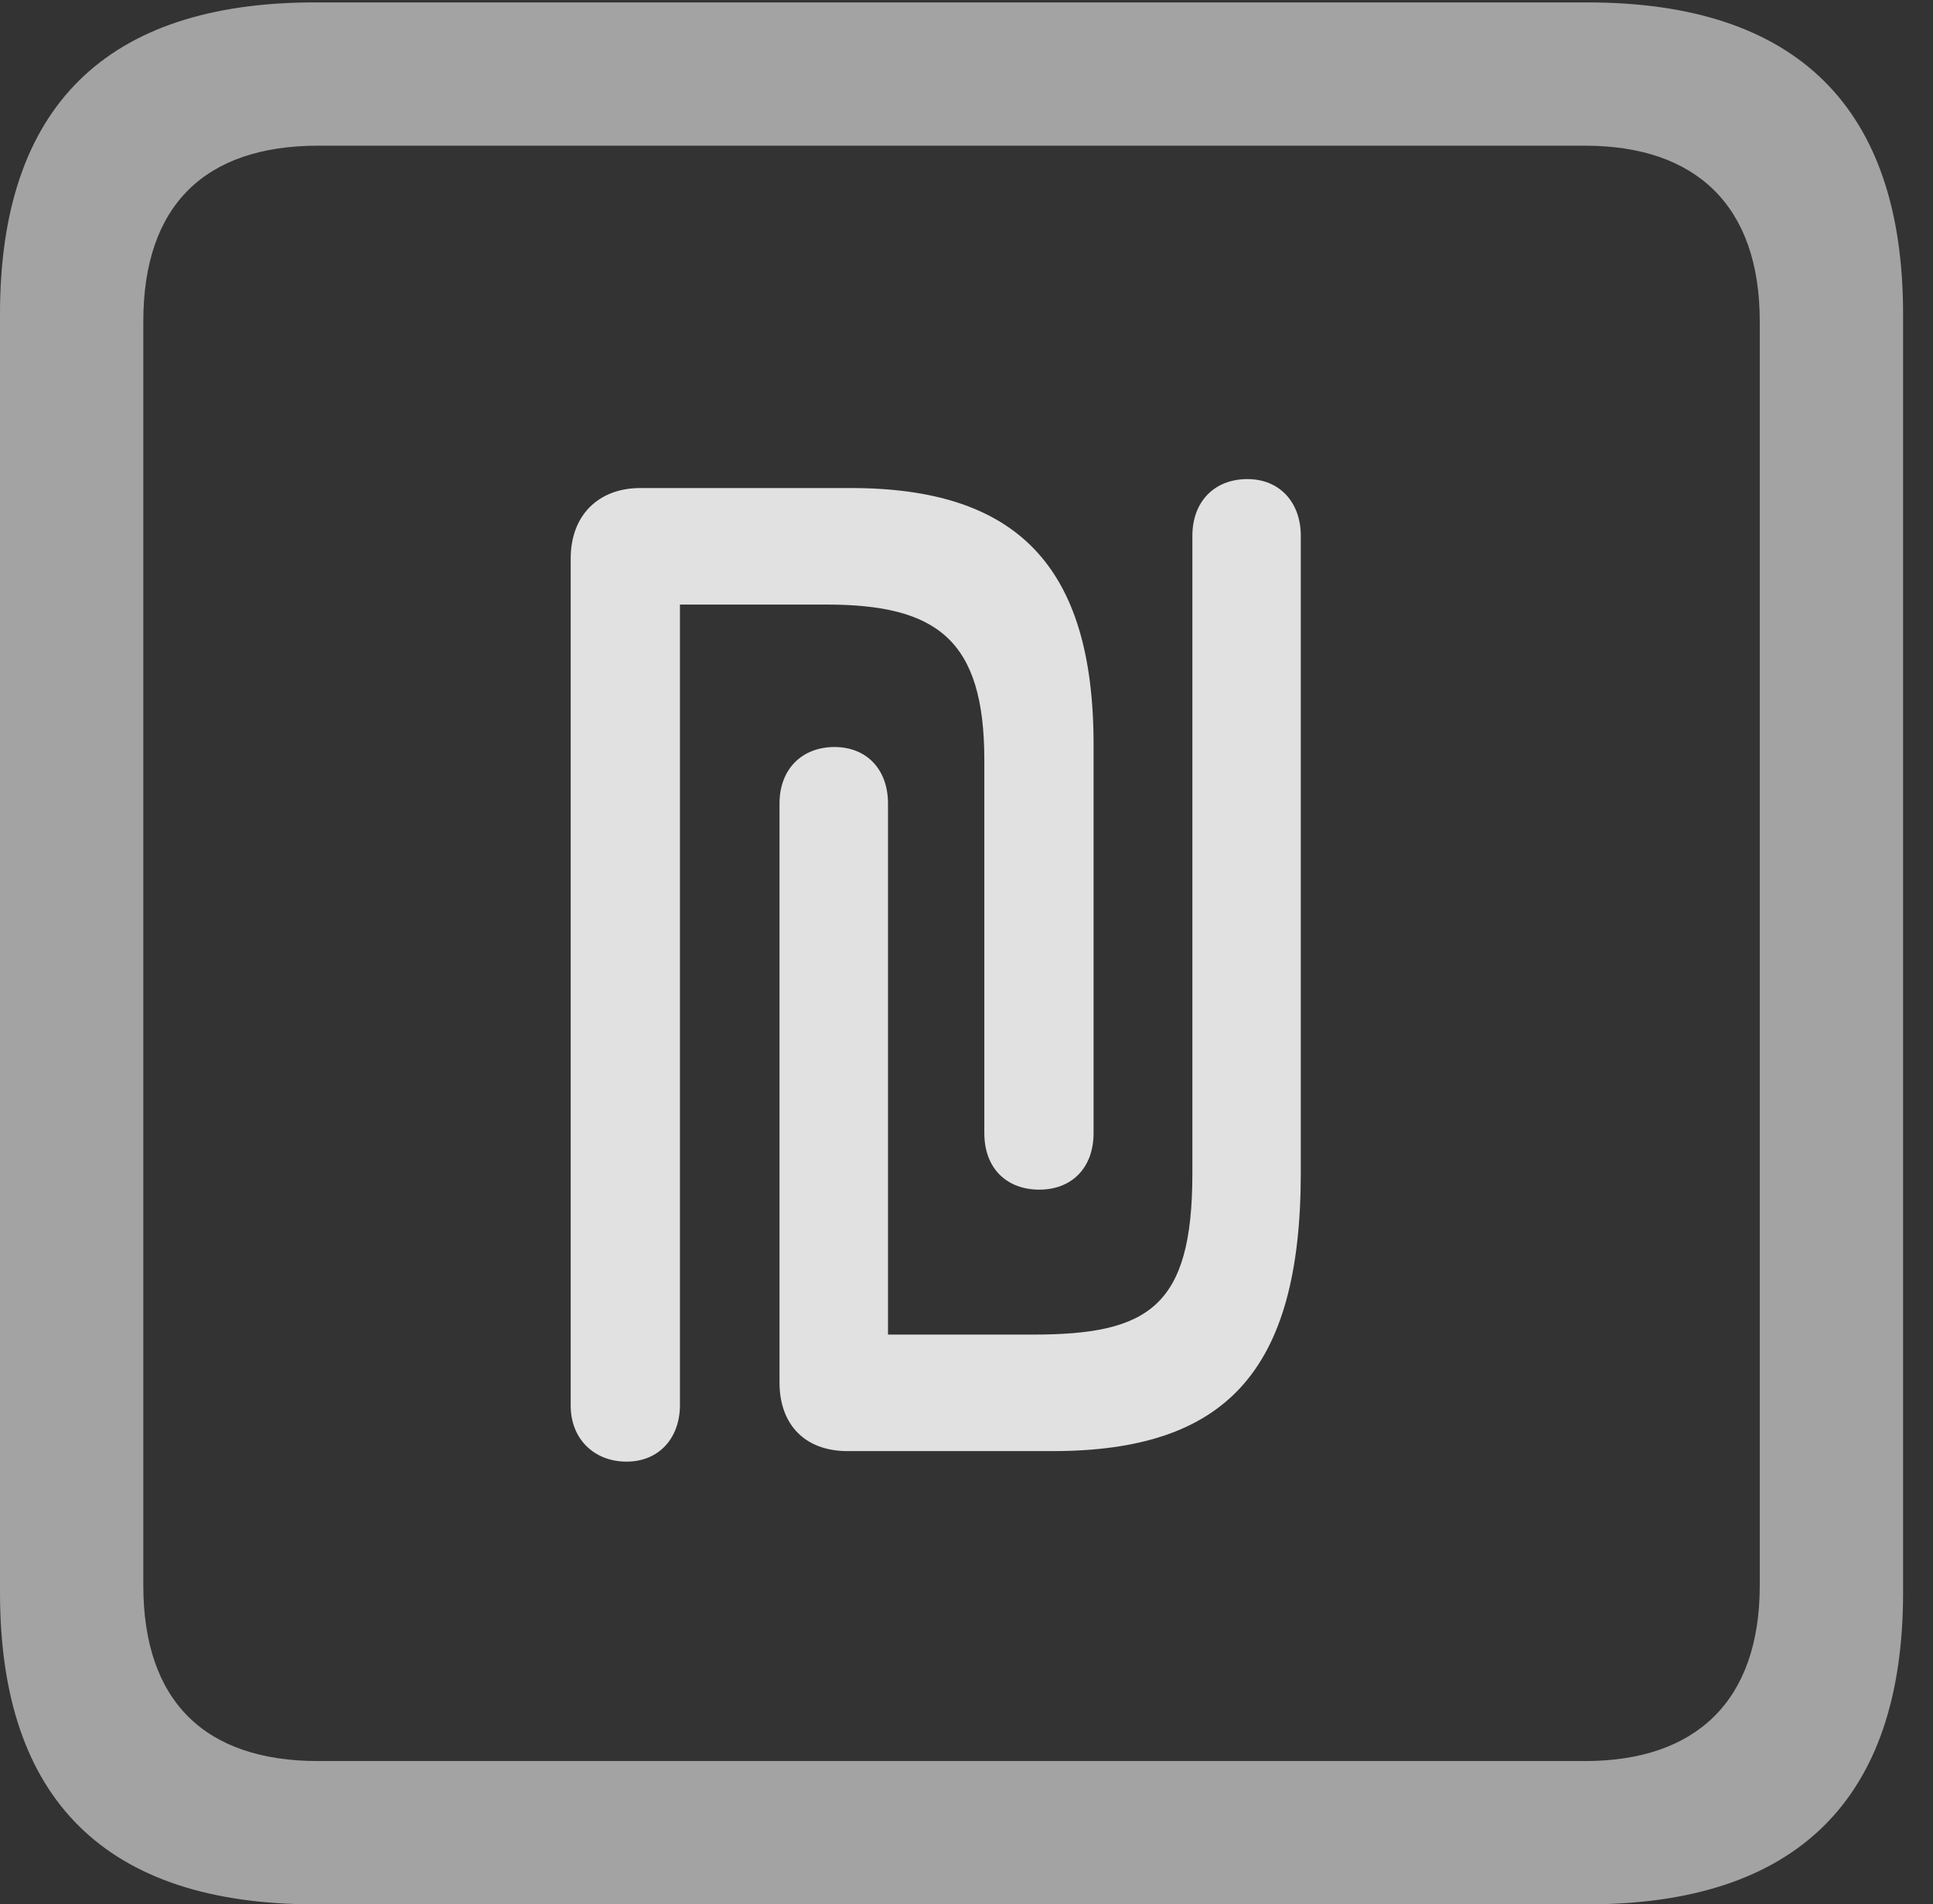 <?xml version="1.0" encoding="UTF-8"?>
<!--Generator: Apple Native CoreSVG 232.5-->
<!DOCTYPE svg
PUBLIC "-//W3C//DTD SVG 1.1//EN"
       "http://www.w3.org/Graphics/SVG/1.1/DTD/svg11.dtd">
<svg version="1.1" xmlns="http://www.w3.org/2000/svg" xmlns:xlink="http://www.w3.org/1999/xlink" width="23.32" height="22.979">
 <rect width="100%" height="100%" fill="#333333" stroke="none"/>
 <g>
  <rect height="22.979" opacity="0" width="23.32" x="0" y="0"/>
  <path d="M3.799 22.979L19.15 22.979C21.68 22.979 22.959 21.709 22.959 19.219L22.959 3.789C22.959 1.299 21.68 0.029 19.15 0.029L3.799 0.029C1.279 0.029 0 1.289 0 3.789L0 19.219C0 21.719 1.279 22.979 3.799 22.979ZM3.838 21.25C2.471 21.25 1.729 20.527 1.729 19.131L1.729 3.877C1.729 2.48 2.471 1.758 3.838 1.758L19.121 1.758C20.459 1.758 21.23 2.48 21.23 3.877L21.23 19.131C21.23 20.527 20.459 21.25 19.121 21.25Z" fill="#ffffff" fill-opacity="0.55"/>
  <path d="M6.885 16.963C6.885 17.363 7.168 17.637 7.559 17.637C7.949 17.637 8.203 17.354 8.203 16.953L8.203 7.295L9.971 7.295C11.309 7.295 11.875 7.725 11.875 9.17L11.875 13.672C11.875 14.102 12.148 14.355 12.539 14.355C12.92 14.355 13.193 14.102 13.193 13.672L13.193 8.984C13.193 6.816 12.256 5.889 10.264 5.889L7.725 5.889C7.217 5.889 6.885 6.221 6.885 6.738ZM9.404 16.68C9.404 17.197 9.717 17.51 10.225 17.51L12.695 17.51C14.775 17.51 15.693 16.562 15.693 14.15L15.693 6.465C15.693 6.064 15.44 5.781 15.049 5.781C14.648 5.781 14.385 6.055 14.385 6.465L14.385 14.16C14.385 15.771 13.857 16.104 12.461 16.104L10.713 16.104L10.713 9.697C10.713 9.277 10.449 9.014 10.068 9.014C9.678 9.014 9.404 9.277 9.404 9.697Z" fill="#ffffff" fill-opacity="0.85"/>
 </g>
</svg>
